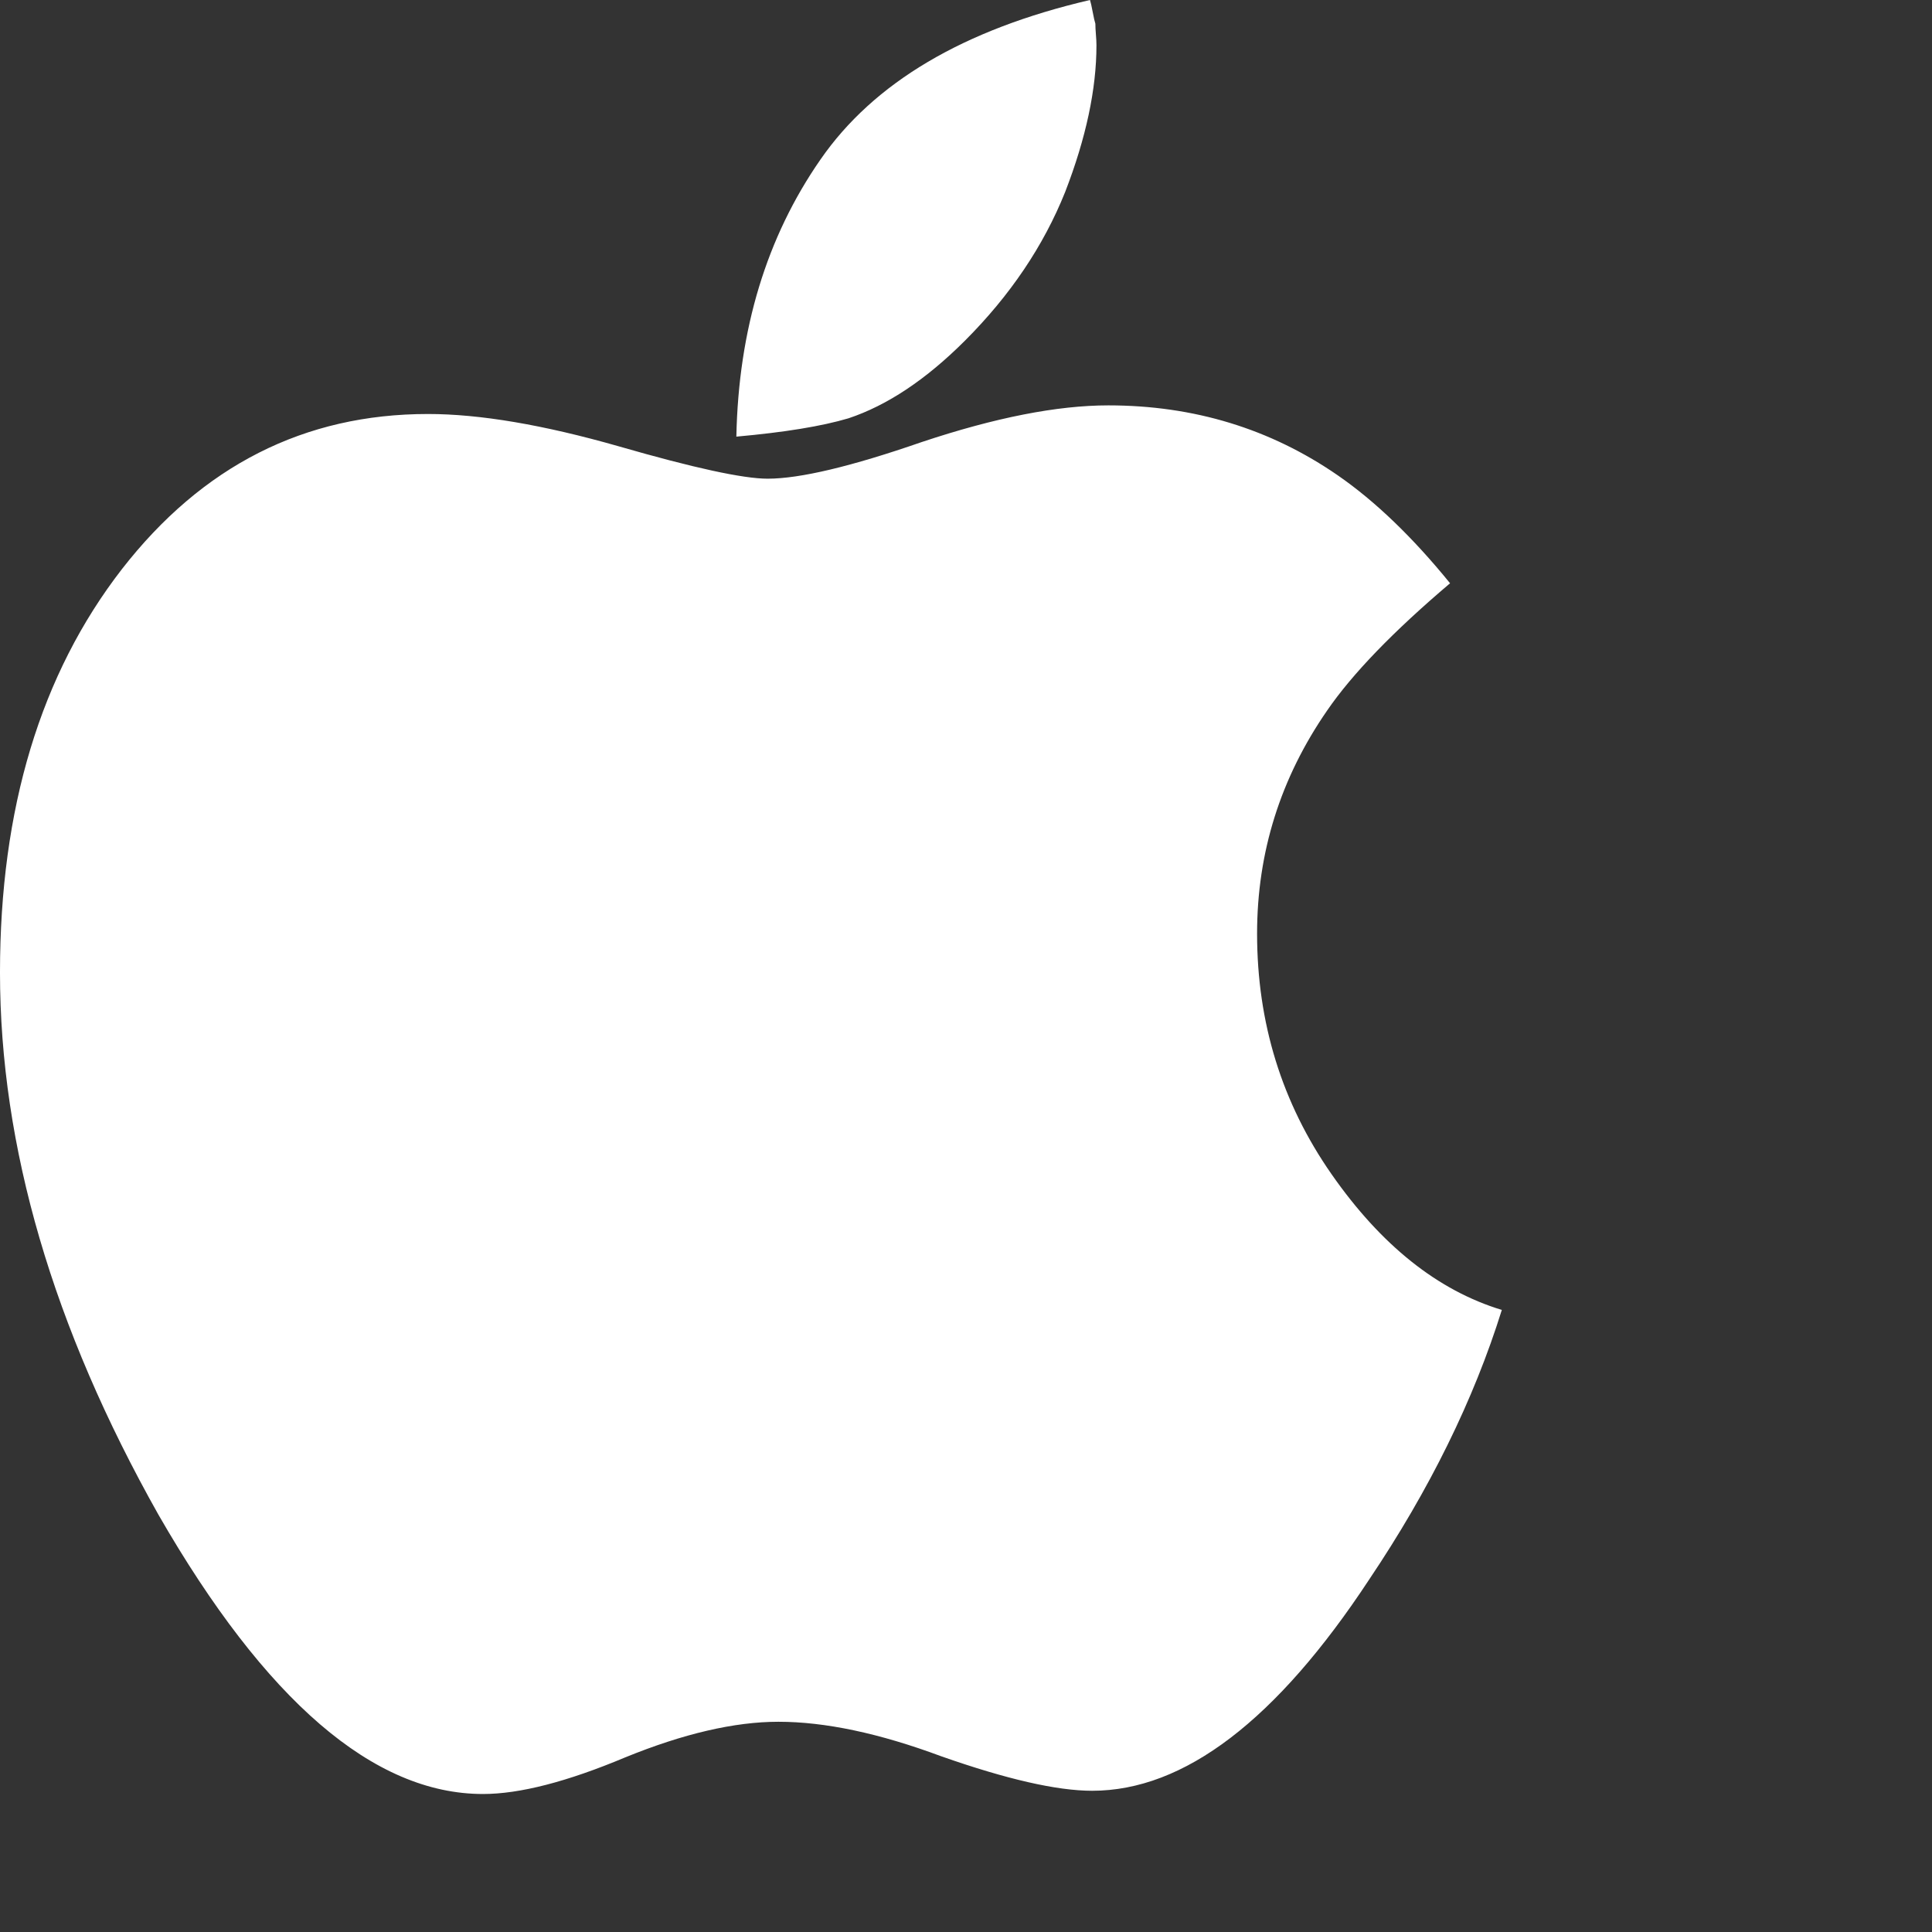 <?xml version="1.0" encoding="utf-8"?>
<!DOCTYPE svg PUBLIC "-//W3C//DTD SVG 1.1 Tiny//EN" "http://www.w3.org/Graphics/SVG/1.1/DTD/svg11-tiny.dtd">
<svg version="1.1" baseProfile="tiny" id="Layer_1" xmlns="http://www.w3.org/2000/svg" xmlns:xlink="http://www.w3.org/1999/xlink" x="0px" y="0px" width="16px" height="16px" viewBox="0 0 500 500" xml:space="preserve">
	<rect x="0" y="0" width="500" height="500" fill="#333333" stroke="none"/>
	<path d="M388.672 339.007q-10.882 34.877-34.319 69.754-35.993 54.688-71.708 54.688-13.672 0-39.063-8.929-23.996-8.929-42.132-8.929-17.020 0-39.621 9.208-22.601 9.487-36.831 9.487-42.411 0-83.984-72.266-41.016-72.824-41.016-140.346 0-63.616 31.529-104.353 31.25-40.179 79.241-40.179 20.089 0 49.386 8.371 29.018 8.371 38.504 8.371 12.556 0 39.899-9.487 28.46-9.487 48.27-9.487 33.203 0 59.431 18.136 14.509 10.044 29.018 27.902-22.042 18.694-31.808 32.924-18.136 26.228-18.136 57.757 0 34.598 19.252 62.221t44.085 35.156zM283.761 11.719q0 17.020-8.091 37.946-8.371 20.926-25.949 38.504-15.067 15.067-30.134 20.089-10.324 3.069-29.018 4.743 0.837-41.574 21.763-71.708 20.647-29.855 69.754-41.294 0.279 0.837 0.698 3.069t0.698 3.069q0 1.116 0.14 2.79t0.14 2.79z" fill="#ffffff" />
</svg>
